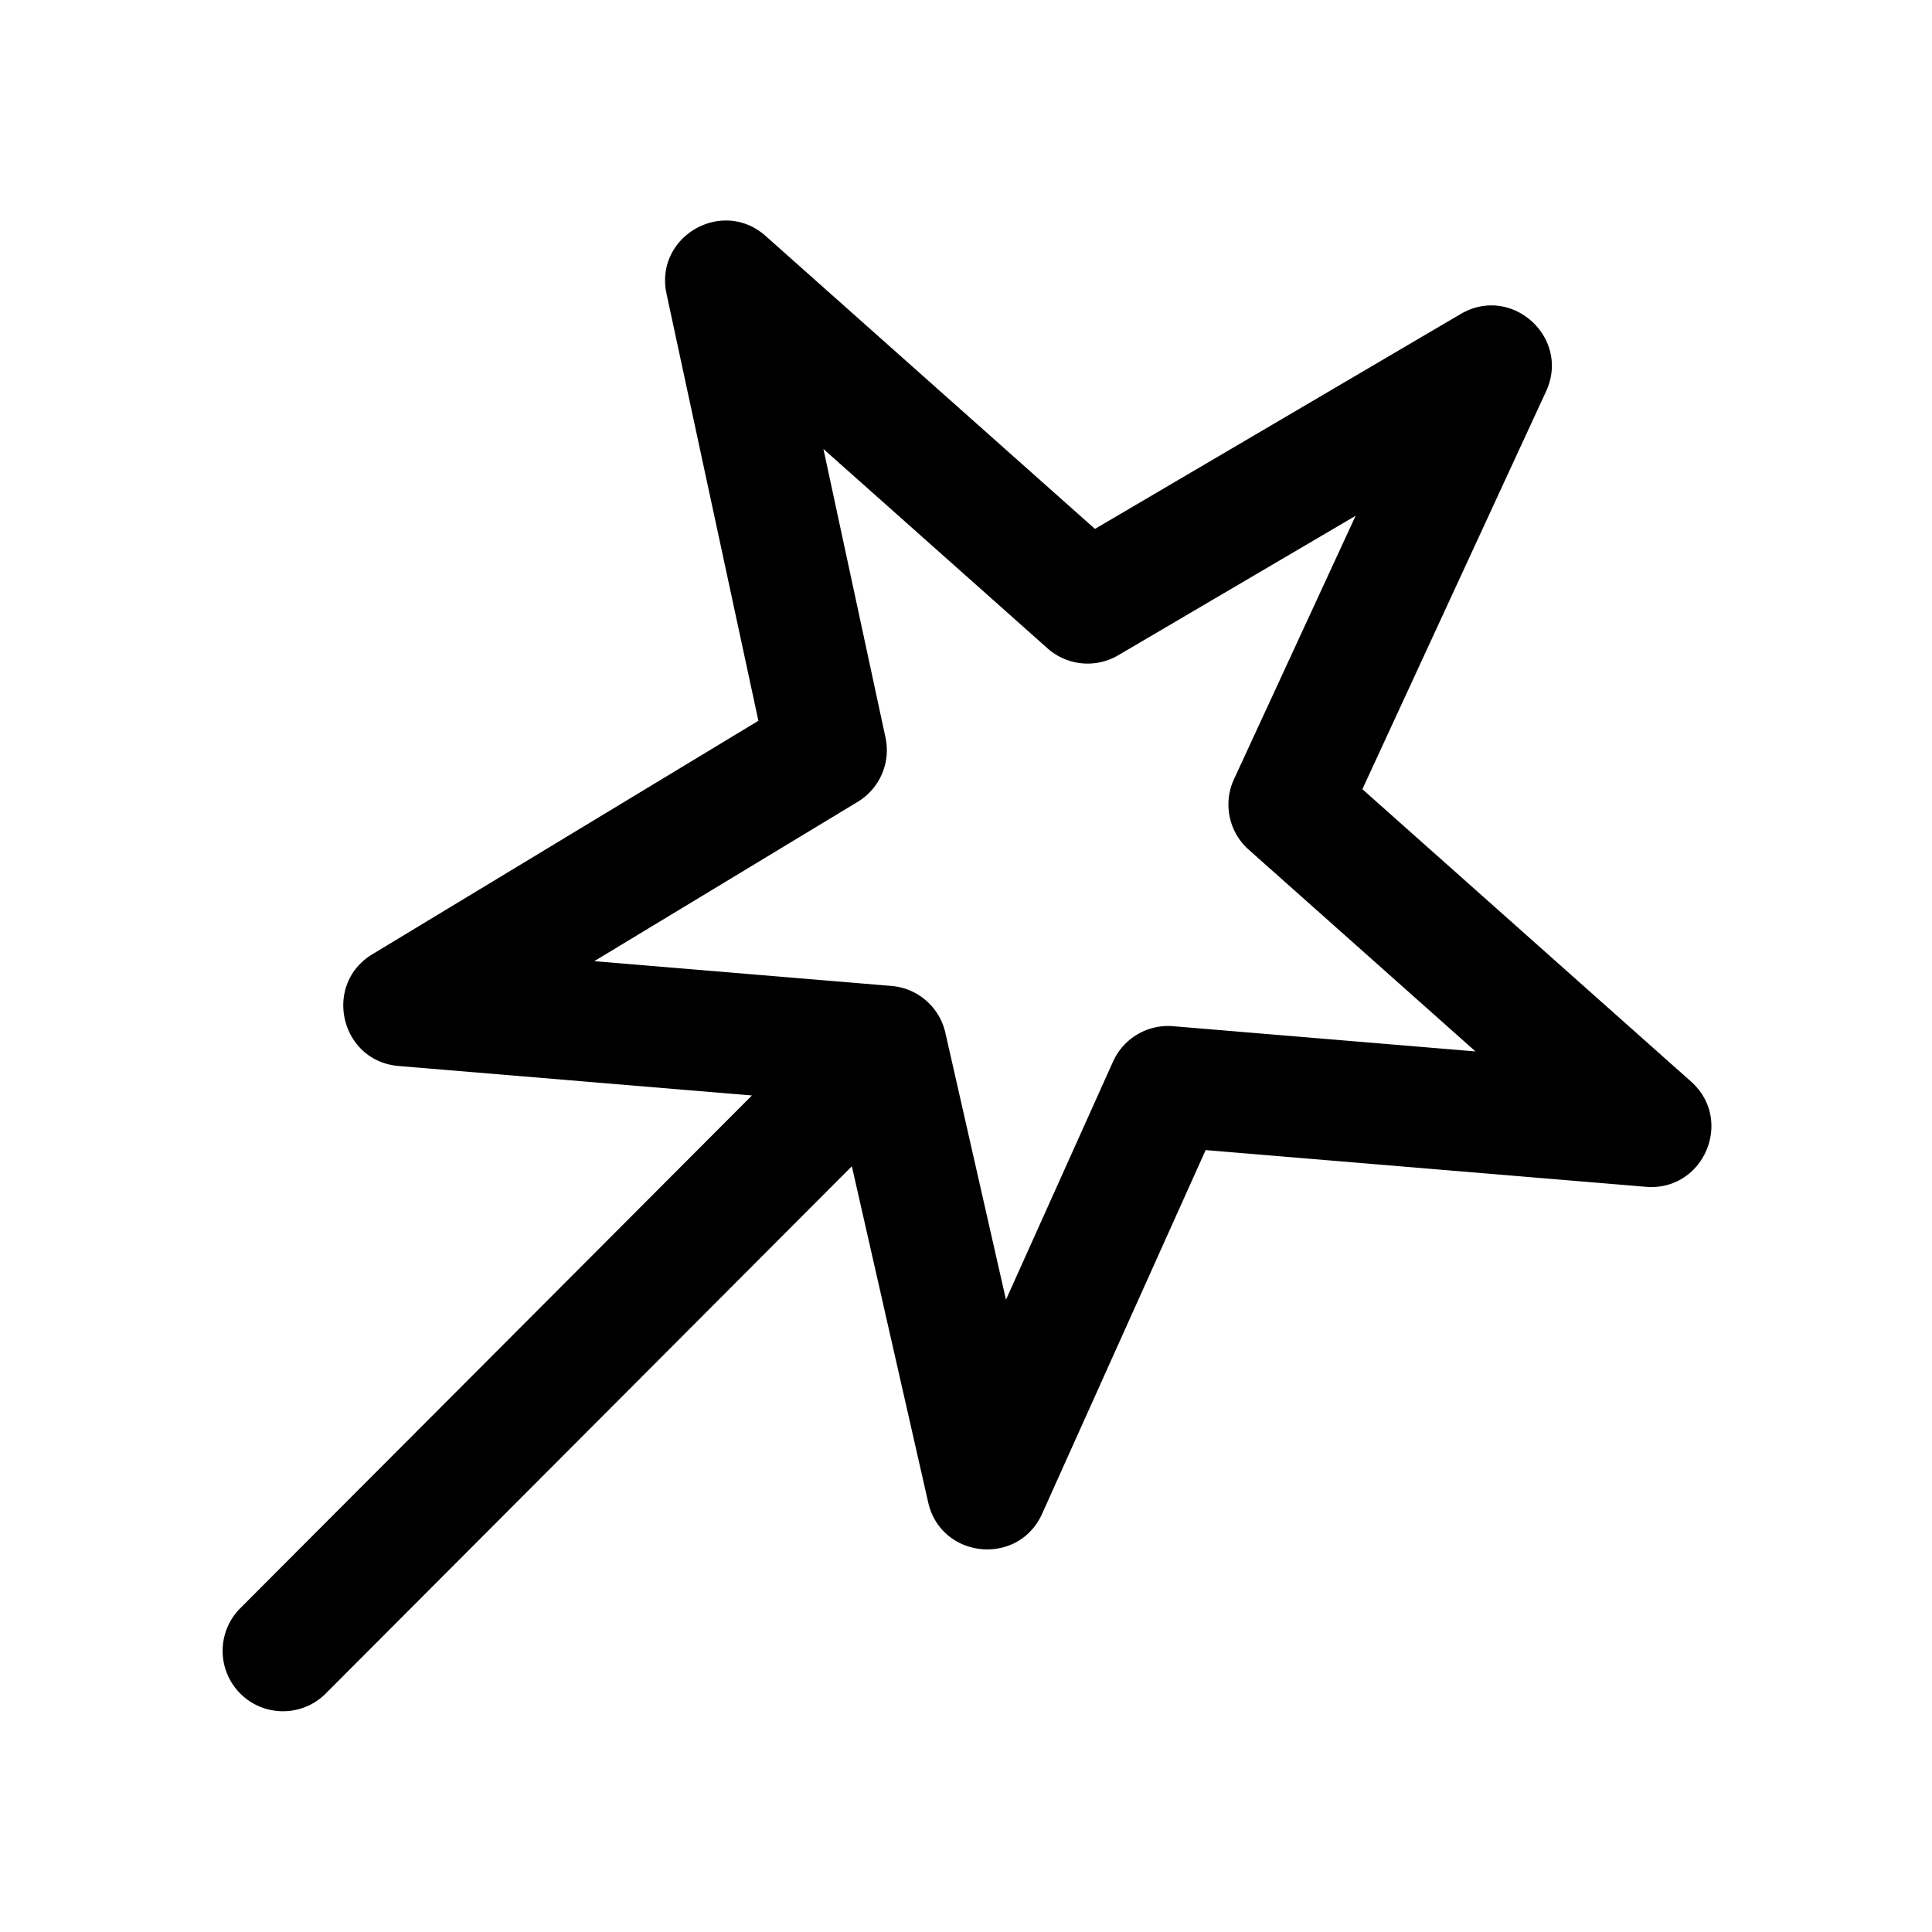 <?xml version="1.0" standalone="no"?><!DOCTYPE svg PUBLIC "-//W3C//DTD SVG 1.1//EN" "http://www.w3.org/Graphics/SVG/1.1/DTD/svg11.dtd"><svg t="1758199815352" class="icon" viewBox="0 0 1024 1024" version="1.1" xmlns="http://www.w3.org/2000/svg" p-id="2360" xmlns:xlink="http://www.w3.org/1999/xlink" width="128" height="128"><path d="M353.275 155.73c-6.508-30.25 29.435-51.204 52.553-30.639l174.511 155.24 193.844-113.898c26.758-15.722 57.778 11.98 45.645 40.15l-0.38 0.855-97.358 210.848 174.179 154.945c22.743 20.232 7.034 57.597-23.014 55.863l-0.914-0.065-233.323-19.459-86.671 192.754c-12.47 27.732-52.772 23.993-60.176-5.146l-0.215-0.891-40.454-178.133-278.85 279.45c-12.484 12.51-32.745 12.531-45.255 0.048-12.385-12.359-12.53-32.34-0.42-44.878l0.371-0.377 271.193-271.774-187.221-15.614c-30.296-2.526-40.055-41.616-15.443-58.284l0.757-0.498 0.785-0.489 204.54-123.702z m83.157 82.243l32.895 152.908a32 32 0 0 1-14.724 34.112L314.98 509.432l157.532 13.139c0.894 0.074 1.779 0.186 2.652 0.332l0.186 0.032a23.765 23.765 0 0 1 0.758 0.141 14.298 14.298 0 0 1 0.355 0.073 31.802 31.802 0 0 1 13.379 6.322l0.139 0.113a32.125 32.125 0 0 1 4.193 4.08l0.108 0.127 0.162 0.193a31.814 31.814 0 0 1 6.698 13.76l32.048 141.122 56.741-126.19a32 32 0 0 1 31.41-18.799l0.435 0.034 160.265 13.365-120.223-106.947a32 32 0 0 1-7.97-36.91l0.187-0.414 64.471-139.629-125.825 73.934a32 32 0 0 1-37.133-3.376l-0.347-0.305-118.77-105.656z" p-id="2361"></path></svg>